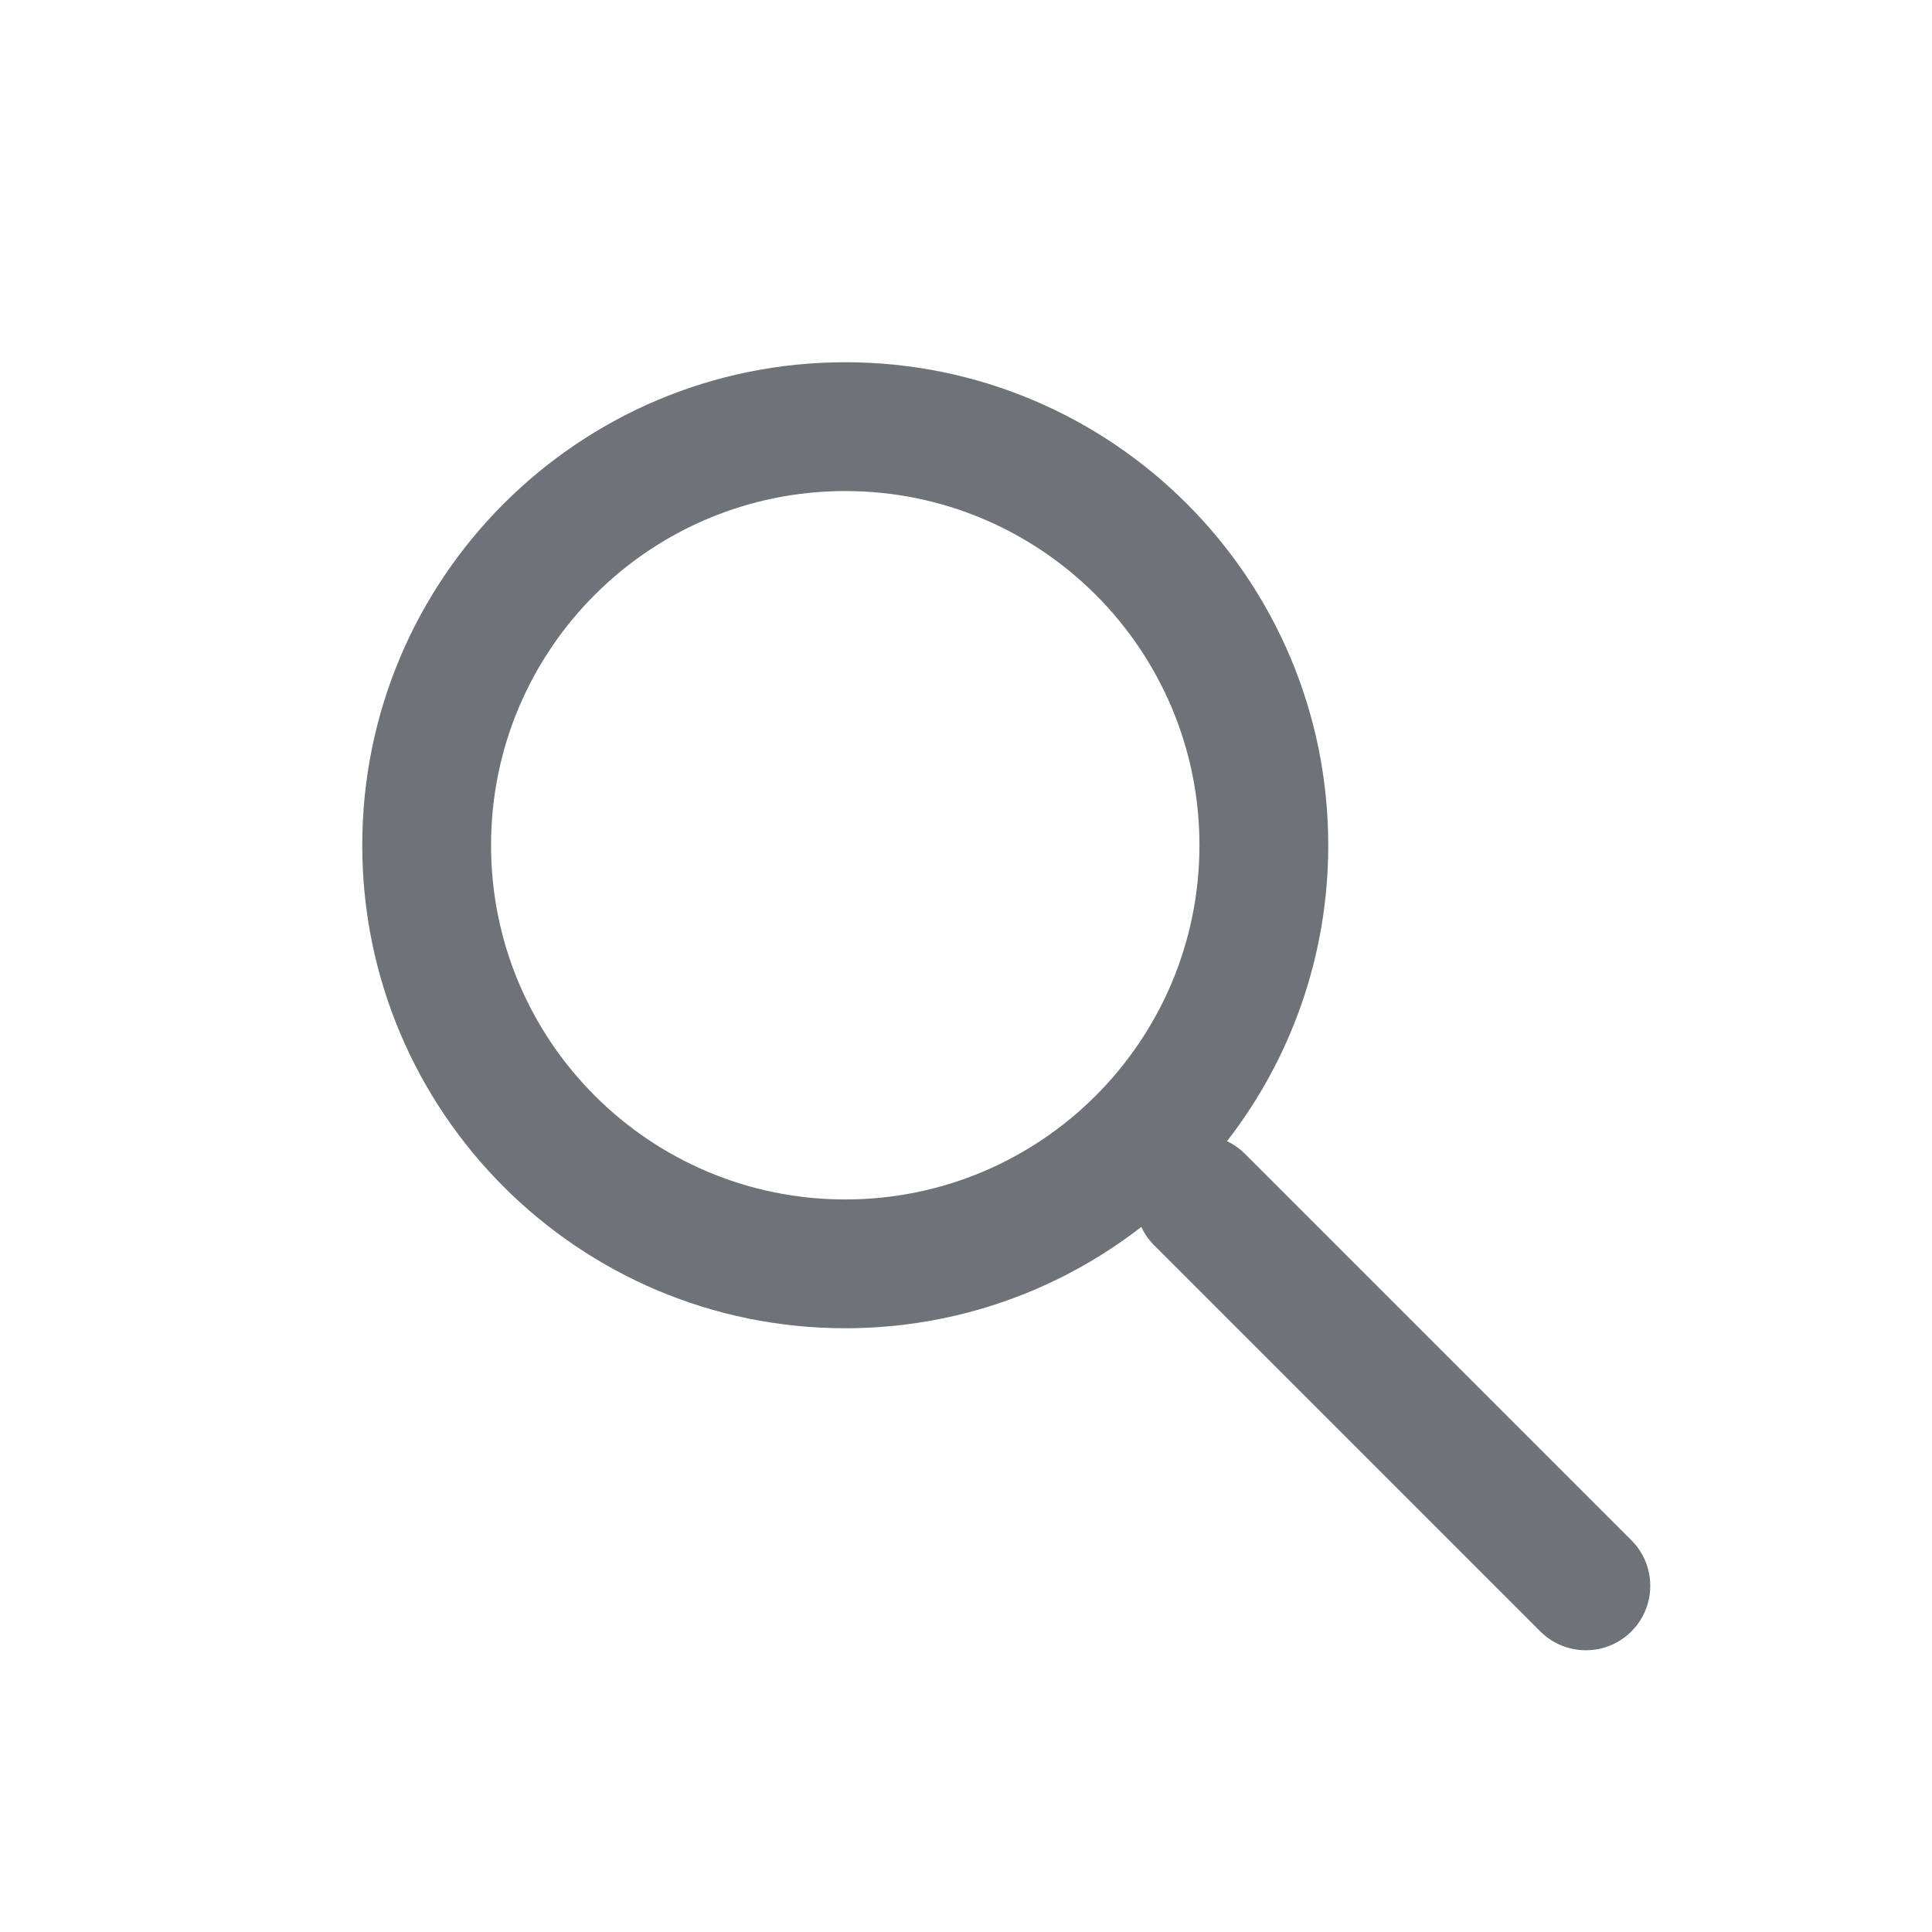 <svg xmlns="http://www.w3.org/2000/svg" width="24" height="24" viewBox="0 0 24 24">
    <g fill="none" fill-rule="evenodd">
        <rect width="24" height="24" rx="3"/>
        <path fill="#6D7379" d="M4.5 10.5c0 3.314 2.686 6 6 6 1.385 0 2.661-.47 3.677-1.258.038.08.09.157.157.224l4.8 4.8c.313.312.82.312 1.132 0 .312-.313.312-.82 0-1.132l-4.8-4.8c-.067-.067-.143-.12-.224-.157.788-1.016 1.258-2.292 1.258-3.677 0-3.314-2.686-6-6-6s-6 2.686-6 6zm1.6 0c0-2.43 1.97-4.4 4.4-4.4 2.43 0 4.4 1.97 4.4 4.4 0 2.43-1.97 4.4-4.4 4.4-2.43 0-4.4-1.97-4.4-4.4z"/>
    </g>
</svg>
